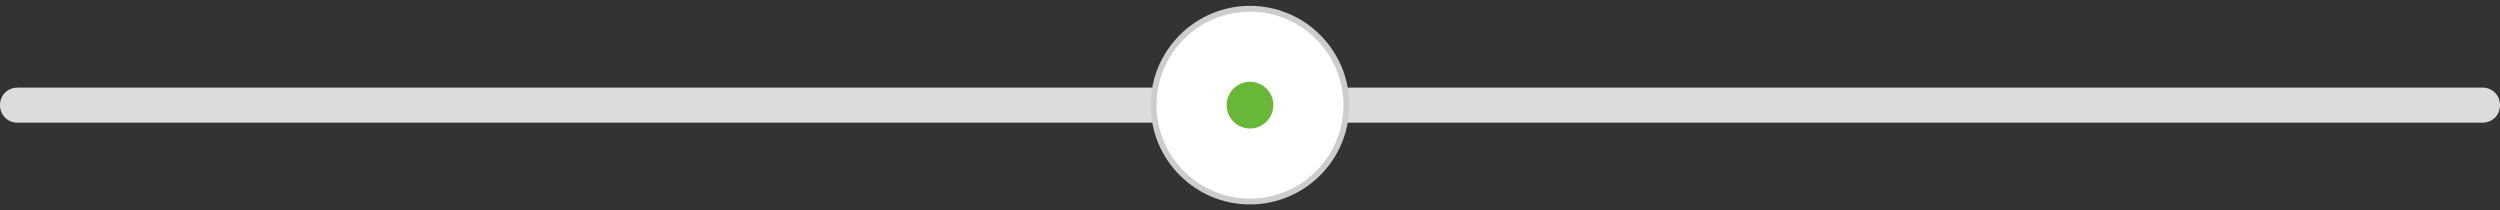 <svg version="1.2" xmlns="http://www.w3.org/2000/svg" viewBox="0 0 428 36" width="428" height="36">
	<rect x="0" y="0" width="428" height="36" fill="#333333" stroke="none"/>
	<title>slider</title>
	<style>
		.s0 { fill: #dcdcdc } 
		.s1 { fill: #ffffff;stroke: #cdcdcd } 
		.s2 { fill: #68b738 } 
	</style>
	<path fill-rule="evenodd" class="s0" d="m3 15h422c1.7 0 3 1.3 3 3 0 1.7-1.3 3-3 3h-422c-1.7 0-3-1.3-3-3 0-1.7 1.3-3 3-3z"/>
	<g>
		<path fill-rule="evenodd" class="s1" d="m214 34.5c-9.1 0-16.5-7.4-16.5-16.5 0-9.1 7.4-16.5 16.5-16.5 9.1 0 16.5 7.4 16.5 16.5 0 9.1-7.4 16.5-16.5 16.5z"/>
		<path fill-rule="evenodd" class="s2" d="m214 22c-2.2 0-4-1.8-4-4 0-2.2 1.8-4 4-4 2.2 0 4 1.8 4 4 0 2.2-1.8 4-4 4z"/>
	</g>
</svg>